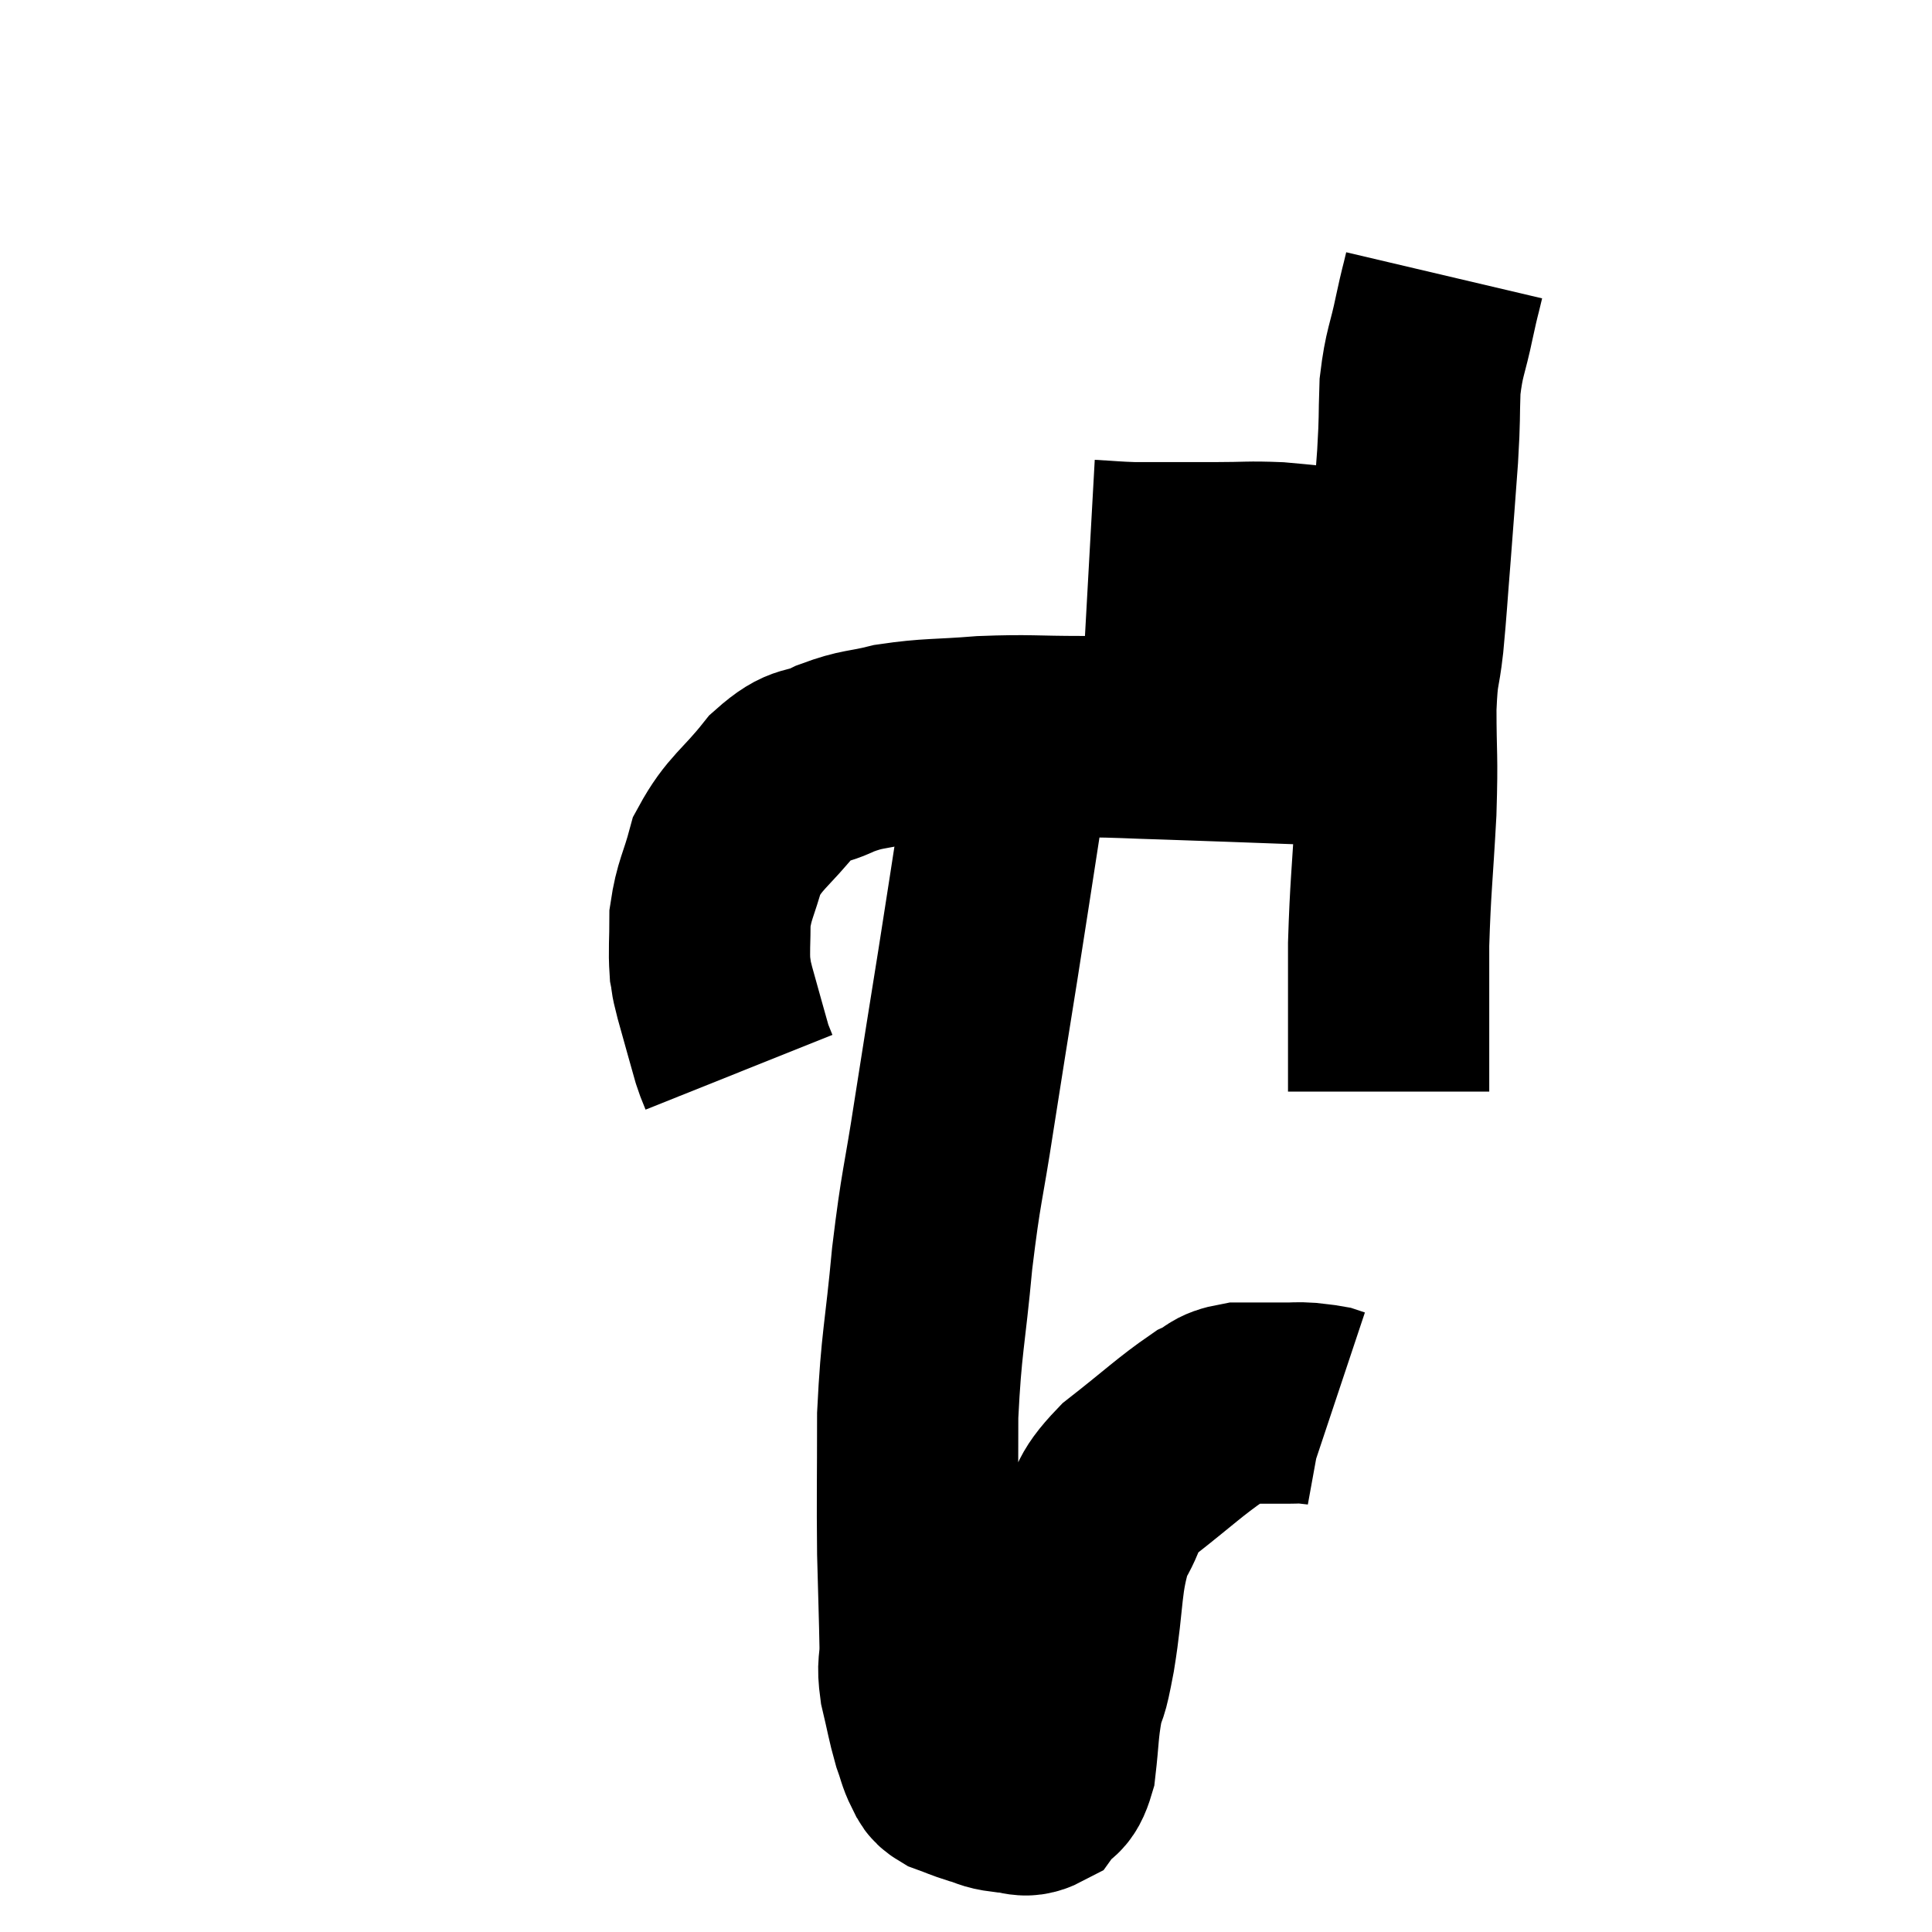<svg width="48" height="48" viewBox="0 0 48 48" xmlns="http://www.w3.org/2000/svg"><path d="M 27.06 13.92 C 27.6 13.95, 27.675 13.965, 28.14 13.98 C 28.53 13.98, 28.395 13.98, 28.92 13.98 C 29.58 13.98, 29.535 13.98, 30.24 13.98 C 30.99 13.98, 31.005 13.95, 31.74 13.98 C 32.46 14.04, 32.52 14.07, 33.18 14.1 C 33.78 14.1, 33.915 14.055, 34.38 14.1 C 34.71 14.19, 34.845 14.235, 35.04 14.28 C 35.1 14.28, 35.13 14.28, 35.16 14.28 L 35.16 14.28" fill="none" stroke="black" stroke-width="5"></path><path d="M 35.88 6.84 C 35.76 7.35, 35.79 7.17, 35.64 7.86 C 35.46 8.73, 35.385 8.73, 35.28 9.6 C 35.25 10.47, 35.28 10.305, 35.22 11.34 C 35.13 12.54, 35.13 12.585, 35.04 13.74 C 34.95 14.85, 34.95 15, 34.86 15.96 C 34.77 16.77, 34.725 16.53, 34.68 17.58 C 34.68 18.87, 34.725 18.69, 34.68 20.16 C 34.59 21.81, 34.545 22.02, 34.5 23.46 C 34.5 24.69, 34.5 25.155, 34.5 25.92 C 34.5 26.22, 34.5 26.325, 34.5 26.52 C 34.5 26.61, 34.5 26.625, 34.5 26.7 C 34.5 26.76, 34.5 26.715, 34.5 26.82 C 34.5 26.97, 34.5 27.045, 34.5 27.12 L 34.5 27.12" fill="none" stroke="black" stroke-width="5"></path><path d="M 34.68 19.02 C 34.32 18.84, 34.545 18.795, 33.96 18.66 C 33.15 18.57, 33.585 18.555, 32.34 18.48 C 30.66 18.42, 30.345 18.405, 28.98 18.36 C 27.93 18.33, 28.02 18.315, 26.88 18.3 C 25.65 18.3, 25.59 18.255, 24.42 18.3 C 23.31 18.39, 23.115 18.345, 22.2 18.48 C 21.48 18.66, 21.45 18.585, 20.76 18.84 C 20.1 19.17, 20.115 18.9, 19.44 19.5 C 18.75 20.37, 18.51 20.415, 18.06 21.24 C 17.85 22.02, 17.745 22.095, 17.64 22.8 C 17.64 23.43, 17.61 23.595, 17.64 24.06 C 17.7 24.36, 17.625 24.135, 17.76 24.66 C 17.97 25.41, 18.06 25.74, 18.18 26.16 C 18.21 26.25, 18.195 26.22, 18.24 26.34 C 18.3 26.49, 18.33 26.565, 18.36 26.64 C 18.36 26.64, 18.36 26.64, 18.36 26.64 L 18.36 26.64" fill="none" stroke="black" stroke-width="5"></path><path d="M 24.3 18.36 C 24.57 18.69, 24.705 18.495, 24.84 19.02 C 24.84 19.74, 24.975 19.23, 24.84 20.46 C 24.57 22.2, 24.585 22.125, 24.3 23.94 C 24 25.83, 23.985 25.89, 23.7 27.72 C 23.43 29.49, 23.385 29.4, 23.16 31.26 C 22.98 33.21, 22.89 33.33, 22.8 35.16 C 22.8 36.87, 22.785 37.14, 22.8 38.58 C 22.83 39.75, 22.845 40.095, 22.86 40.92 C 22.86 41.4, 22.785 41.325, 22.86 41.88 C 23.01 42.51, 23.025 42.66, 23.16 43.14 C 23.28 43.47, 23.28 43.56, 23.4 43.8 C 23.52 43.95, 23.415 43.965, 23.64 44.1 C 23.97 44.22, 23.97 44.235, 24.3 44.34 C 24.63 44.43, 24.6 44.475, 24.96 44.52 C 25.35 44.52, 25.425 44.685, 25.74 44.52 C 25.98 44.19, 26.055 44.415, 26.22 43.86 C 26.31 43.08, 26.28 42.99, 26.4 42.3 C 26.55 41.7, 26.505 42.135, 26.7 41.1 C 26.94 39.63, 26.835 39.255, 27.18 38.16 C 27.63 37.44, 27.375 37.455, 28.08 36.72 C 29.04 35.97, 29.325 35.685, 30 35.22 C 30.39 35.04, 30.285 34.95, 30.78 34.86 C 31.38 34.86, 31.56 34.86, 31.98 34.86 C 32.22 34.86, 32.22 34.845, 32.46 34.86 C 32.7 34.89, 32.775 34.89, 32.94 34.92 C 33.03 34.95, 33.075 34.965, 33.12 34.98 L 33.12 34.98" fill="none" stroke="black" stroke-width="5"></path></svg>